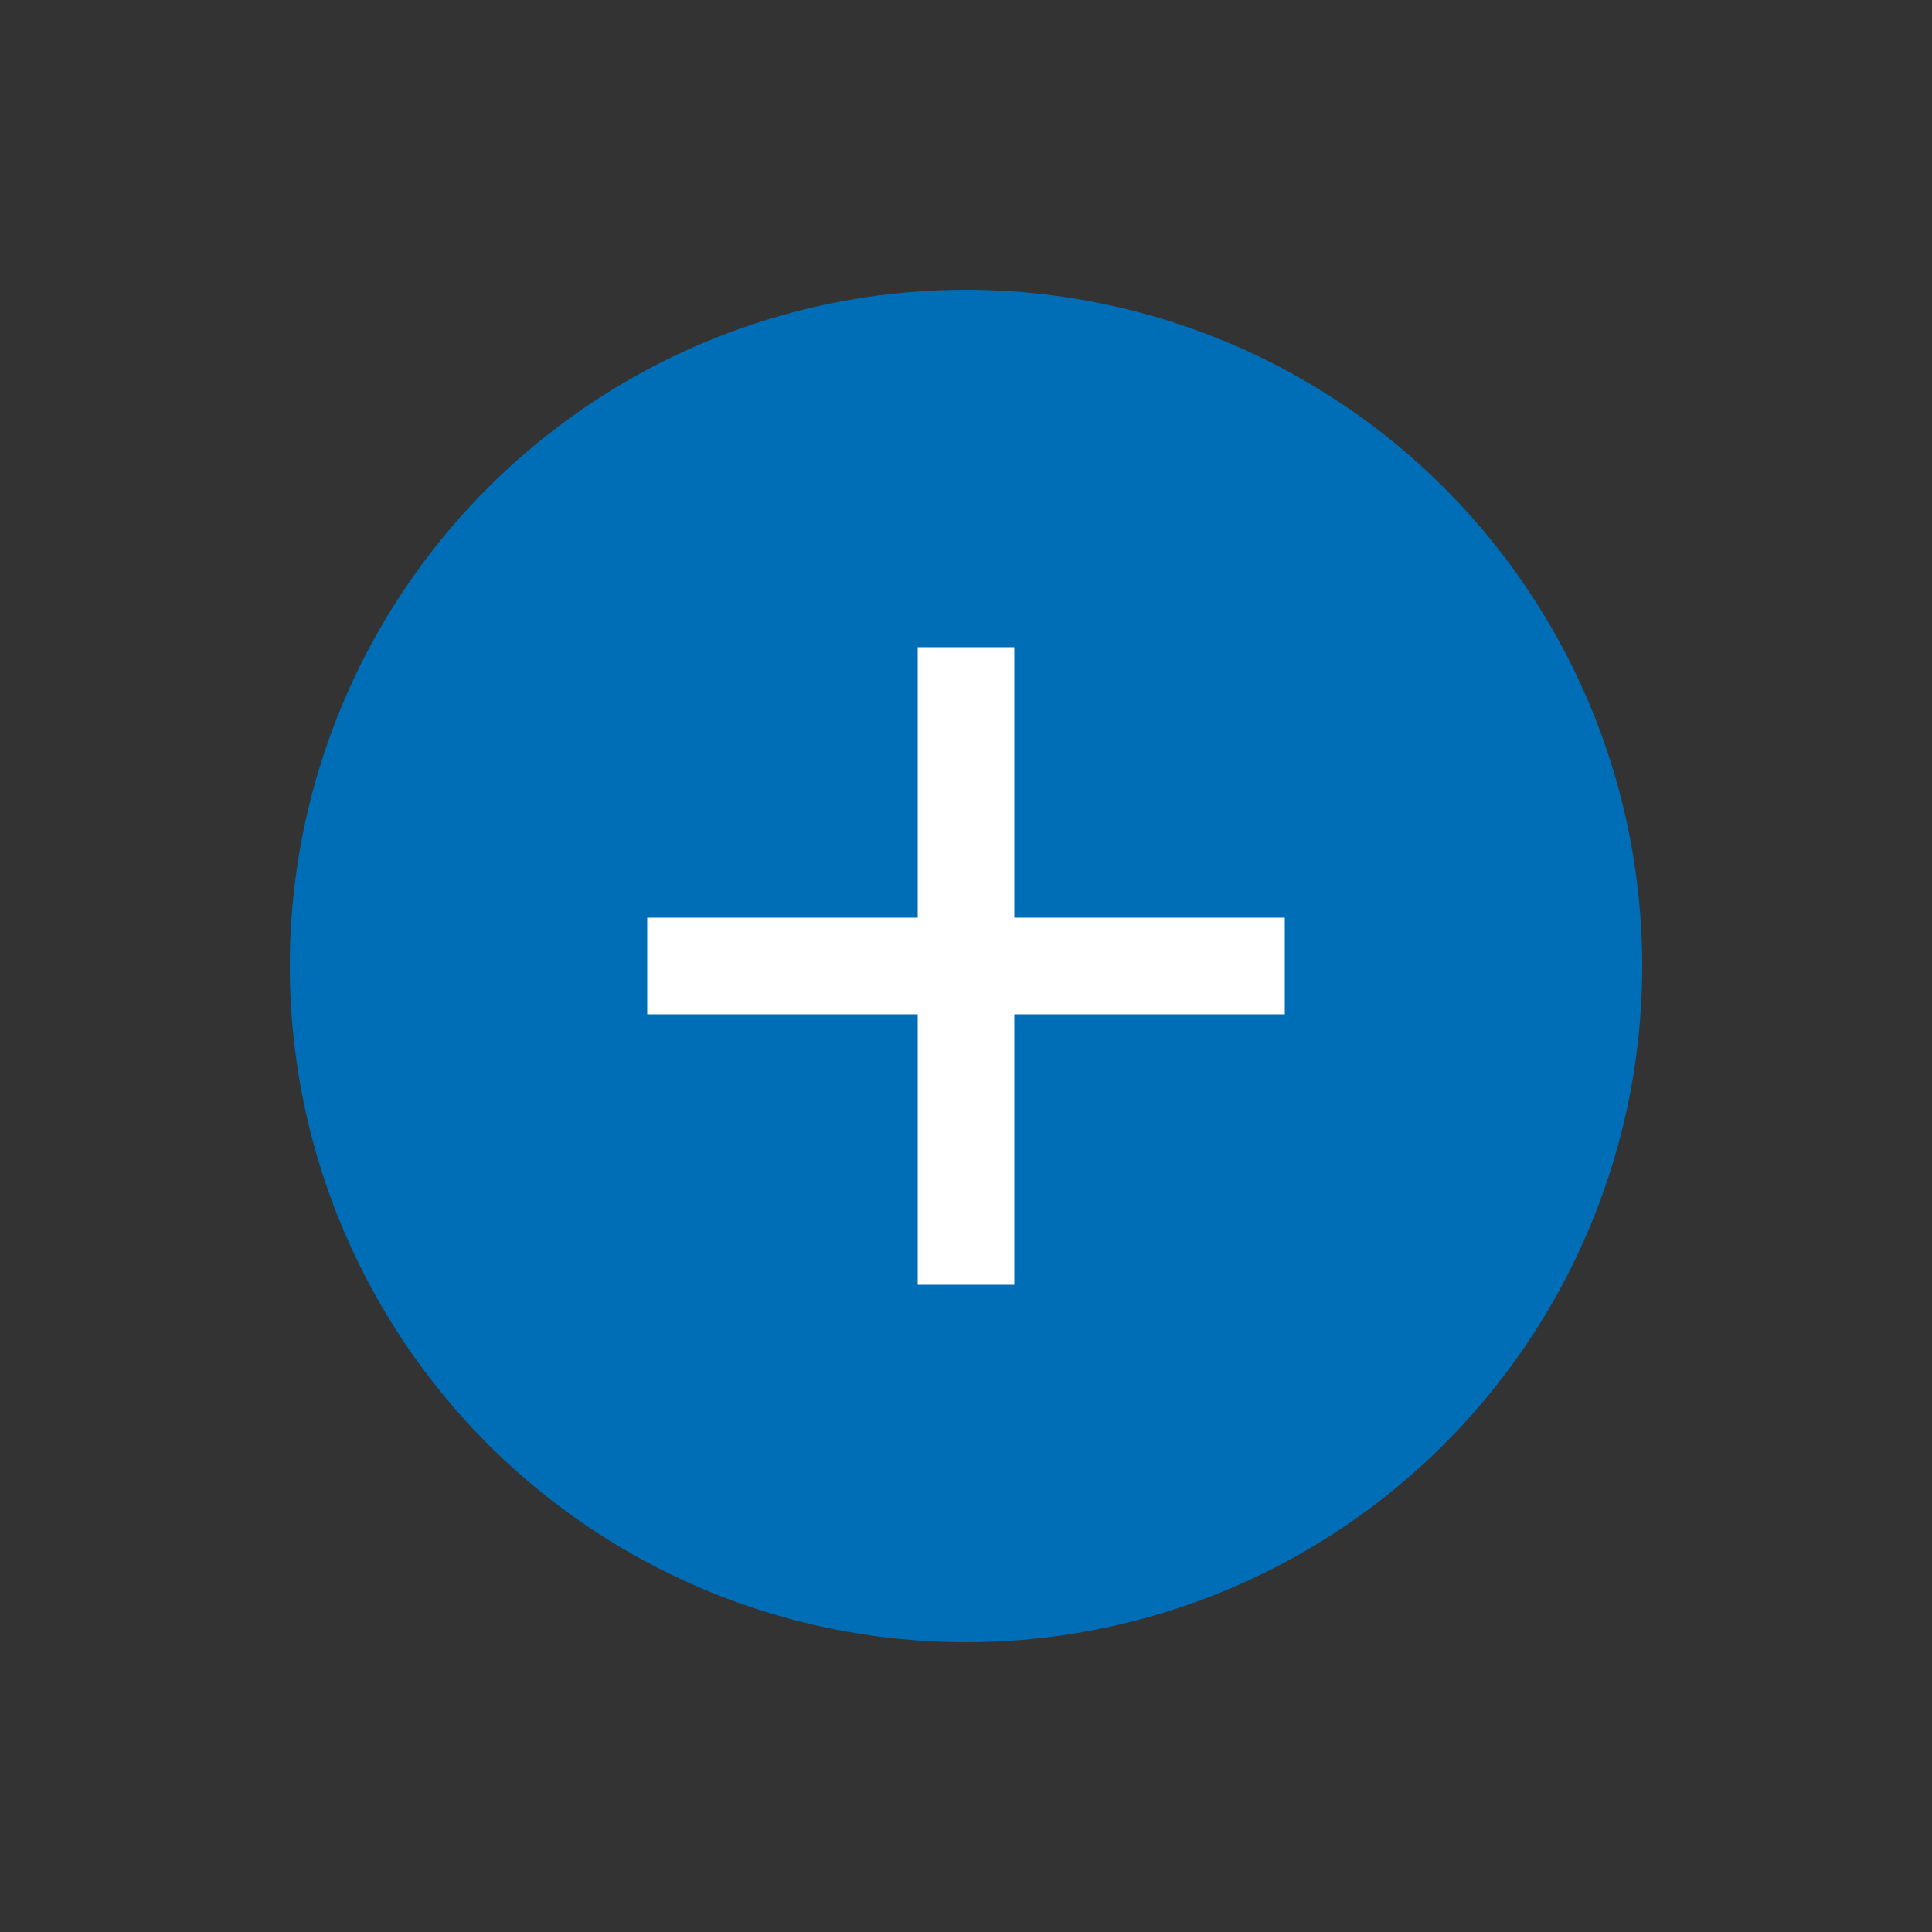 <svg width="56" height="56" viewBox="0 0 56 56" fill="none" xmlns="http://www.w3.org/2000/svg">
<rect x="0" y="0" width="56" height="56" fill="#333333" stroke="none"/>
<circle cx="28" cy="28" r="19.6" fill="#006EB7"/>
<path d="M28 18.76V37.24" stroke="white" stroke-width="2.8"/>
<path d="M18.76 28H37.24" stroke="white" stroke-width="2.8"/>
</svg>

